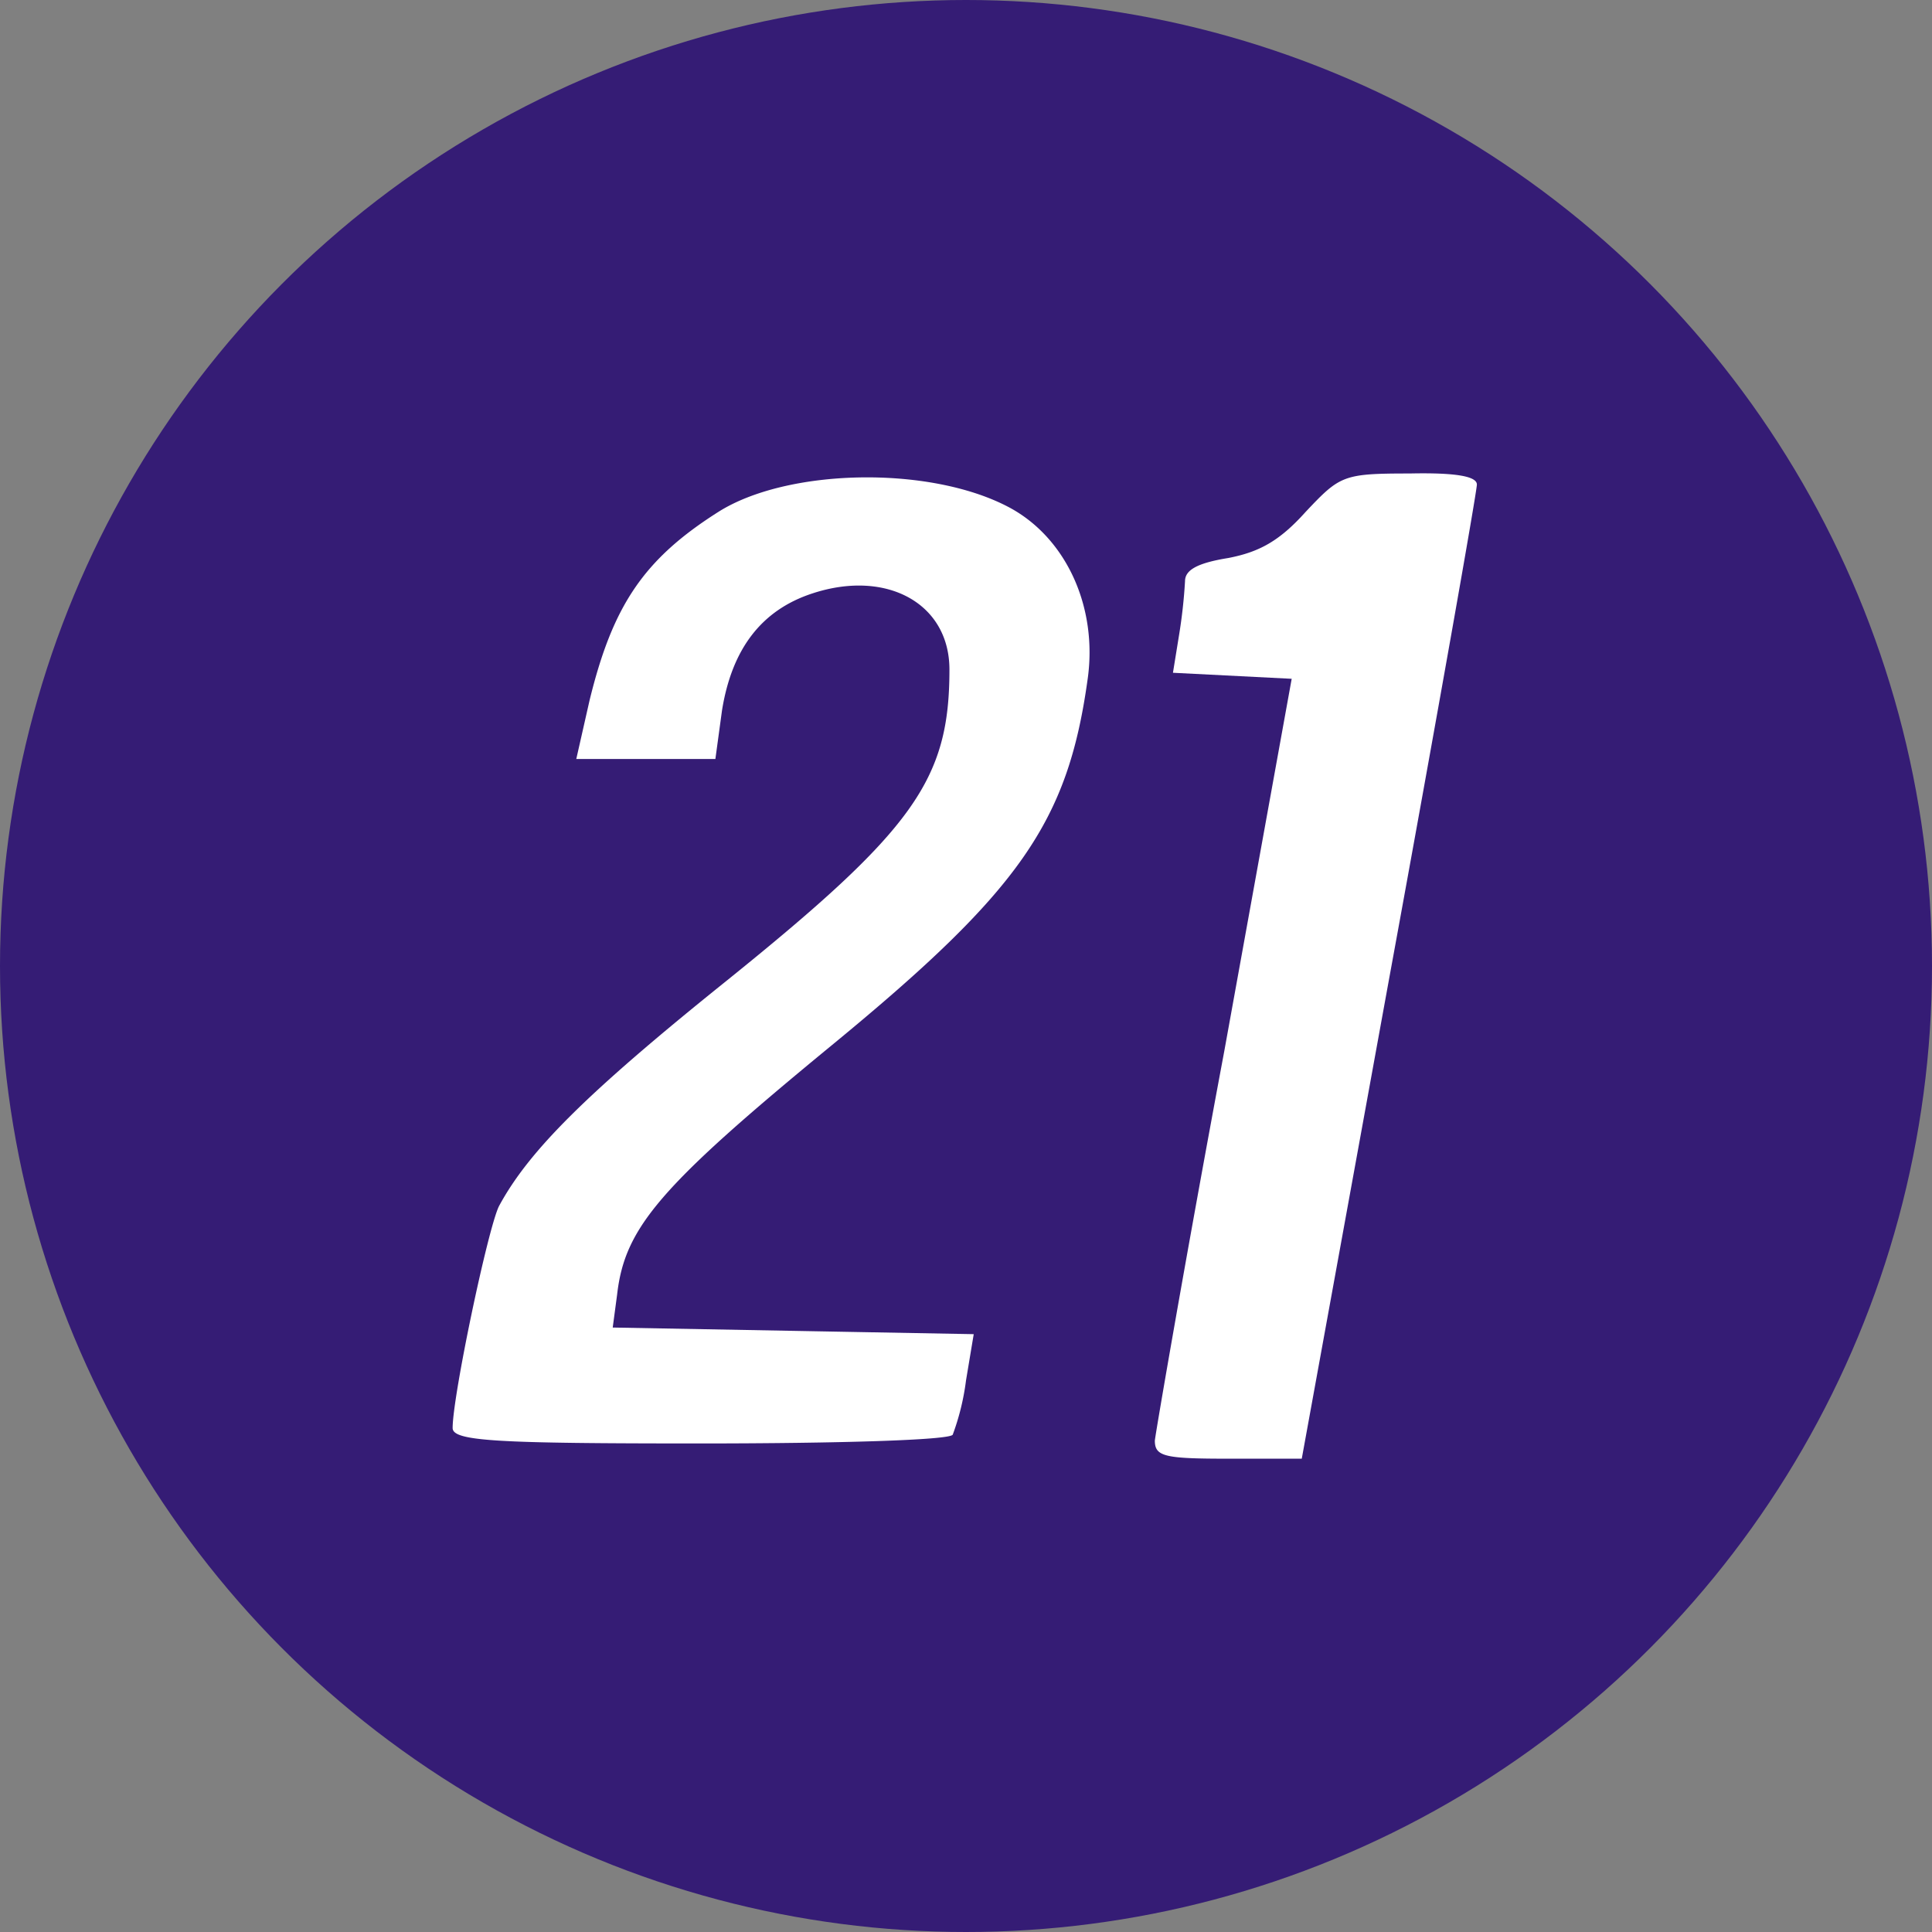 <svg xmlns="http://www.w3.org/2000/svg" xmlns:xlink="http://www.w3.org/1999/xlink" width="175" height="175" viewBox="0 0 175 175"><rect x="0" y="0" width="175" height="175" fill="#808080" stroke="none"/><defs><clipPath id="b"><rect width="175" height="175"/></clipPath></defs><g id="a" clip-path="url(#b)"><circle cx="87.5" cy="87.5" r="87.5" fill="#351c75"/><g transform="translate(15.688 -10.328)"><path d="M50.2,2.608c5.3,2.7,8.3,9.1,7.3,15.8-1.8,12.8-6.1,19-23,32.9-15.7,12.9-18.9,16.6-19.6,22.7l-.4,3,16.3.3,16.4.3-.7,4.2a22.14,22.14,0,0,1-1.2,4.9c-.2.5-10.5.8-22.9.8-18.4,0-22.4-.2-22.4-1.4,0-2.9,3.2-18.1,4.2-20.1,2.7-5,7.9-10.2,20.6-20.4,17-13.7,20.2-18.2,20.2-28.2,0-6-5.7-9.1-12.4-6.9-4.6,1.5-7.3,5-8.2,10.6l-.6,4.4H11.2l1.2-5.3c2.1-8.6,4.9-12.8,11.7-17.1C30.3-.792,43-1.092,50.2,2.608Z" transform="translate(25.312 53.568)" fill="#fff"/><path d="M84.673-133.437c-2.37,2.644-4.193,3.646-7.019,4.193-2.826.456-3.92,1.094-3.92,2.1a46.854,46.854,0,0,1-.547,4.922l-.547,3.373,5.378.273,5.378.273L77.29-84.578c-3.464,18.5-6.2,34.457-6.29,35.277,0,1.458.912,1.641,6.654,1.641h6.654l7.931-43.573c4.375-23.883,7.931-44.028,7.931-44.666,0-.729-1.823-1.094-6.107-1C88.046-136.9,87.773-136.719,84.673-133.437Z" transform="translate(17.917 190.116)" fill="#fff"/></g></g></svg>